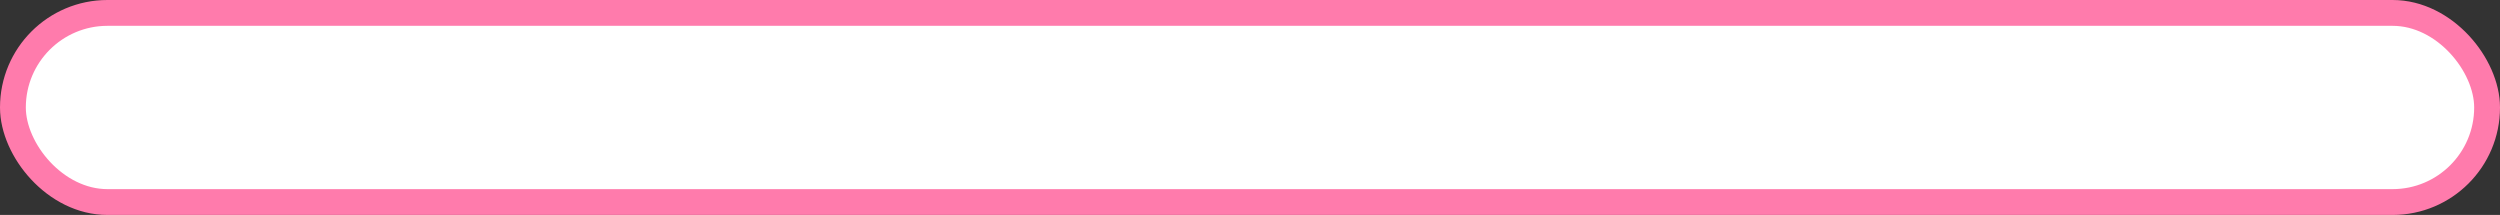<?xml version="1.0" encoding="UTF-8"?><svg id="Layer_1" xmlns="http://www.w3.org/2000/svg" width="387.18" height="33.29" viewBox="0 0 387.18 33.29"><rect x="0" y="0" width="387.18" height="33.29" fill="#333333" stroke="none"/><defs><style>.cls-1{fill:#fff;stroke:#ff7bac;stroke-miterlimit:10;stroke-width:4px;}</style></defs><rect class="cls-1" x="2" y="2" width="383.18" height="29.29" rx="14.64" ry="14.64"/></svg>
